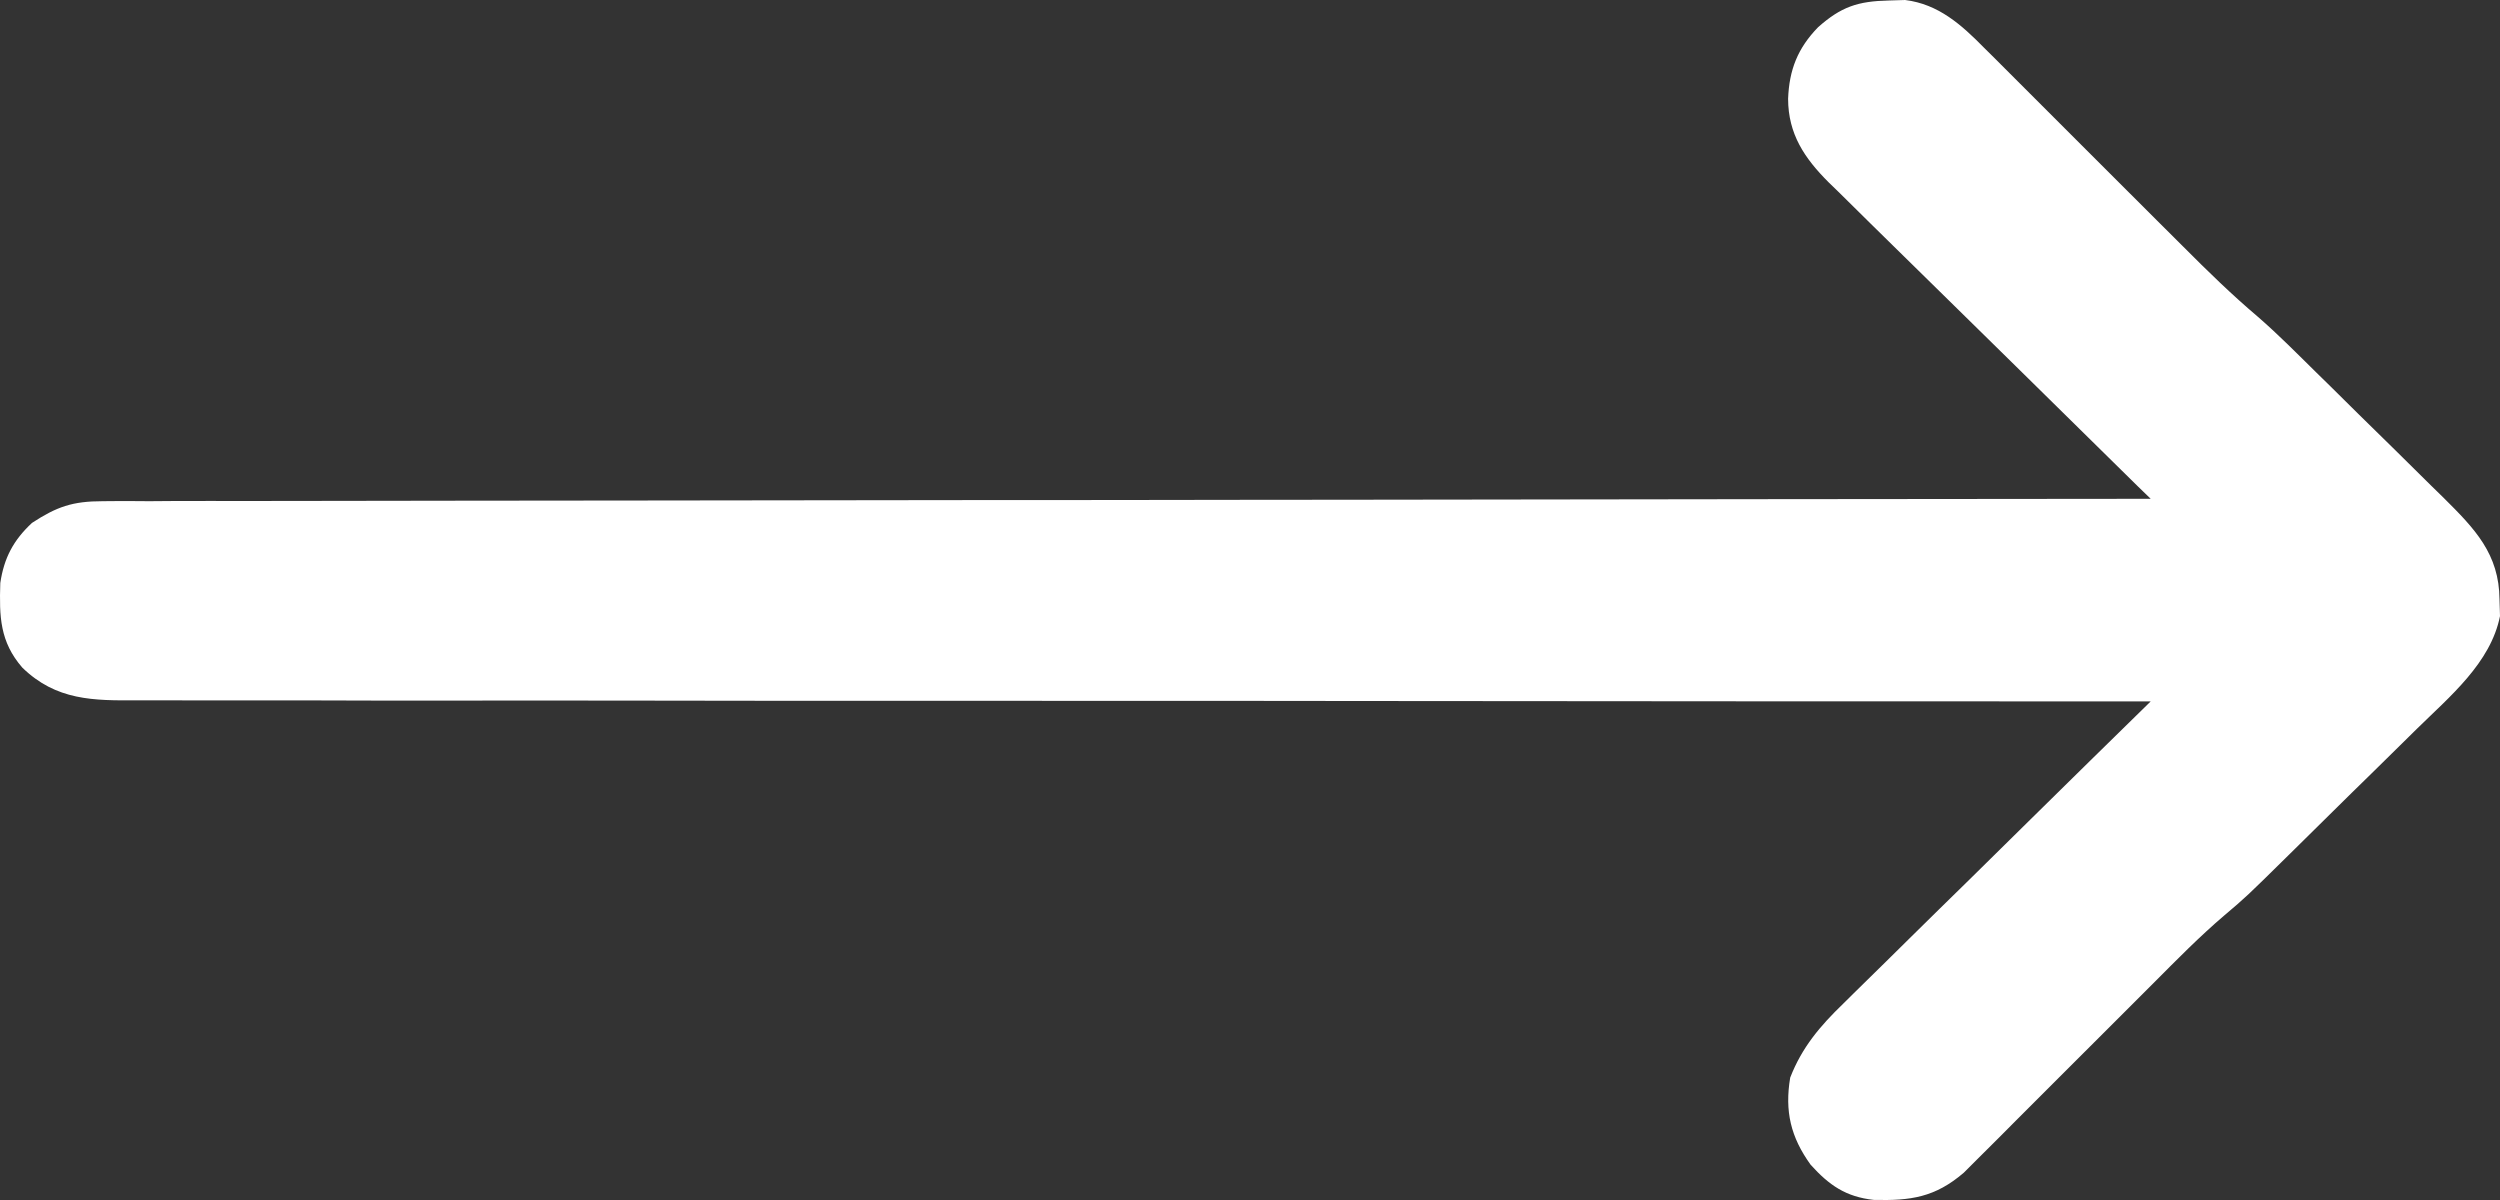 <svg width="25" height="12" viewBox="0 0 25 12" fill="none" xmlns="http://www.w3.org/2000/svg">
<rect x="0" y="0" width="25" height="12" fill="#333333" stroke="none"/>
<path d="M18.889 0.005C18.942 0.004 18.996 0.002 19.051 0C19.384 0.041 19.614 0.247 19.841 0.478C19.88 0.517 19.88 0.517 19.92 0.556C20.005 0.641 20.09 0.726 20.175 0.811C20.234 0.871 20.294 0.93 20.354 0.99C20.511 1.146 20.667 1.302 20.823 1.459C21.073 1.709 21.324 1.959 21.574 2.209C21.661 2.295 21.748 2.382 21.835 2.469C22.076 2.711 22.319 2.948 22.58 3.169C22.784 3.346 22.973 3.538 23.165 3.727C23.233 3.794 23.233 3.794 23.303 3.862C23.398 3.957 23.494 4.051 23.589 4.145C23.711 4.265 23.833 4.385 23.955 4.504C24.072 4.62 24.189 4.735 24.306 4.851C24.372 4.915 24.372 4.915 24.438 4.98C24.748 5.288 24.992 5.539 24.995 5.995C24.997 6.05 24.998 6.104 25 6.161C24.907 6.629 24.497 6.966 24.168 7.289C24.119 7.337 24.07 7.385 24.021 7.434C23.919 7.534 23.817 7.635 23.715 7.735C23.584 7.862 23.455 7.99 23.325 8.118C23.2 8.242 23.075 8.365 22.95 8.488C22.927 8.511 22.903 8.534 22.879 8.558C22.464 8.967 22.464 8.967 22.241 9.156C21.995 9.366 21.769 9.596 21.541 9.825C21.459 9.907 21.376 9.99 21.294 10.072C21.06 10.305 20.826 10.539 20.592 10.773C20.449 10.917 20.305 11.061 20.161 11.204C20.106 11.258 20.052 11.313 19.998 11.368C19.922 11.444 19.846 11.52 19.769 11.596C19.726 11.639 19.683 11.682 19.638 11.727C19.35 11.974 19.107 12.008 18.737 11.999C18.458 11.968 18.292 11.853 18.106 11.647C17.907 11.371 17.846 11.113 17.902 10.776C18.02 10.473 18.2 10.261 18.432 10.037C18.482 9.987 18.482 9.987 18.533 9.937C18.642 9.829 18.752 9.721 18.862 9.614C18.938 9.539 19.014 9.464 19.09 9.389C19.29 9.191 19.491 8.995 19.691 8.799C19.896 8.598 20.1 8.397 20.304 8.195C20.704 7.801 21.105 7.407 21.507 7.014C21.463 7.014 21.419 7.014 21.373 7.014C18.77 7.014 16.166 7.013 13.562 7.01C13.25 7.01 12.937 7.01 12.624 7.009C12.562 7.009 12.5 7.009 12.436 7.009C11.428 7.008 10.42 7.008 9.412 7.008C8.378 7.009 7.344 7.008 6.31 7.006C5.672 7.005 5.034 7.005 4.396 7.006C3.958 7.006 3.521 7.006 3.084 7.004C2.831 7.003 2.579 7.003 2.326 7.004C2.095 7.005 1.864 7.004 1.633 7.003C1.549 7.003 1.465 7.003 1.382 7.003C0.934 7.007 0.562 7.006 0.223 6.676C-0.001 6.418 -0.008 6.166 0.003 5.83C0.04 5.58 0.134 5.402 0.32 5.229C0.568 5.067 0.725 5.012 1.028 5.012C1.064 5.012 1.1 5.011 1.136 5.011C1.255 5.01 1.374 5.011 1.493 5.012C1.58 5.011 1.666 5.011 1.752 5.01C1.989 5.009 2.226 5.01 2.463 5.01C2.718 5.01 2.974 5.009 3.229 5.009C3.672 5.008 4.115 5.007 4.558 5.007C5.198 5.007 5.838 5.006 6.478 5.005C7.516 5.003 8.554 5.002 9.593 5.001C10.602 5.001 11.61 5 12.619 4.998C12.681 4.998 12.743 4.998 12.807 4.998C13.119 4.998 13.431 4.997 13.743 4.997C16.331 4.993 18.919 4.99 21.507 4.988C21.464 4.946 21.421 4.904 21.376 4.861C20.971 4.463 20.566 4.065 20.162 3.666C19.954 3.461 19.745 3.257 19.537 3.052C19.336 2.855 19.135 2.658 18.934 2.46C18.858 2.384 18.781 2.309 18.704 2.234C18.597 2.129 18.49 2.023 18.383 1.917C18.351 1.886 18.319 1.855 18.286 1.823C18.045 1.582 17.882 1.341 17.881 0.988C17.892 0.698 17.977 0.482 18.181 0.272C18.411 0.068 18.577 0.012 18.889 0.005Z" fill="white"/>
</svg>

